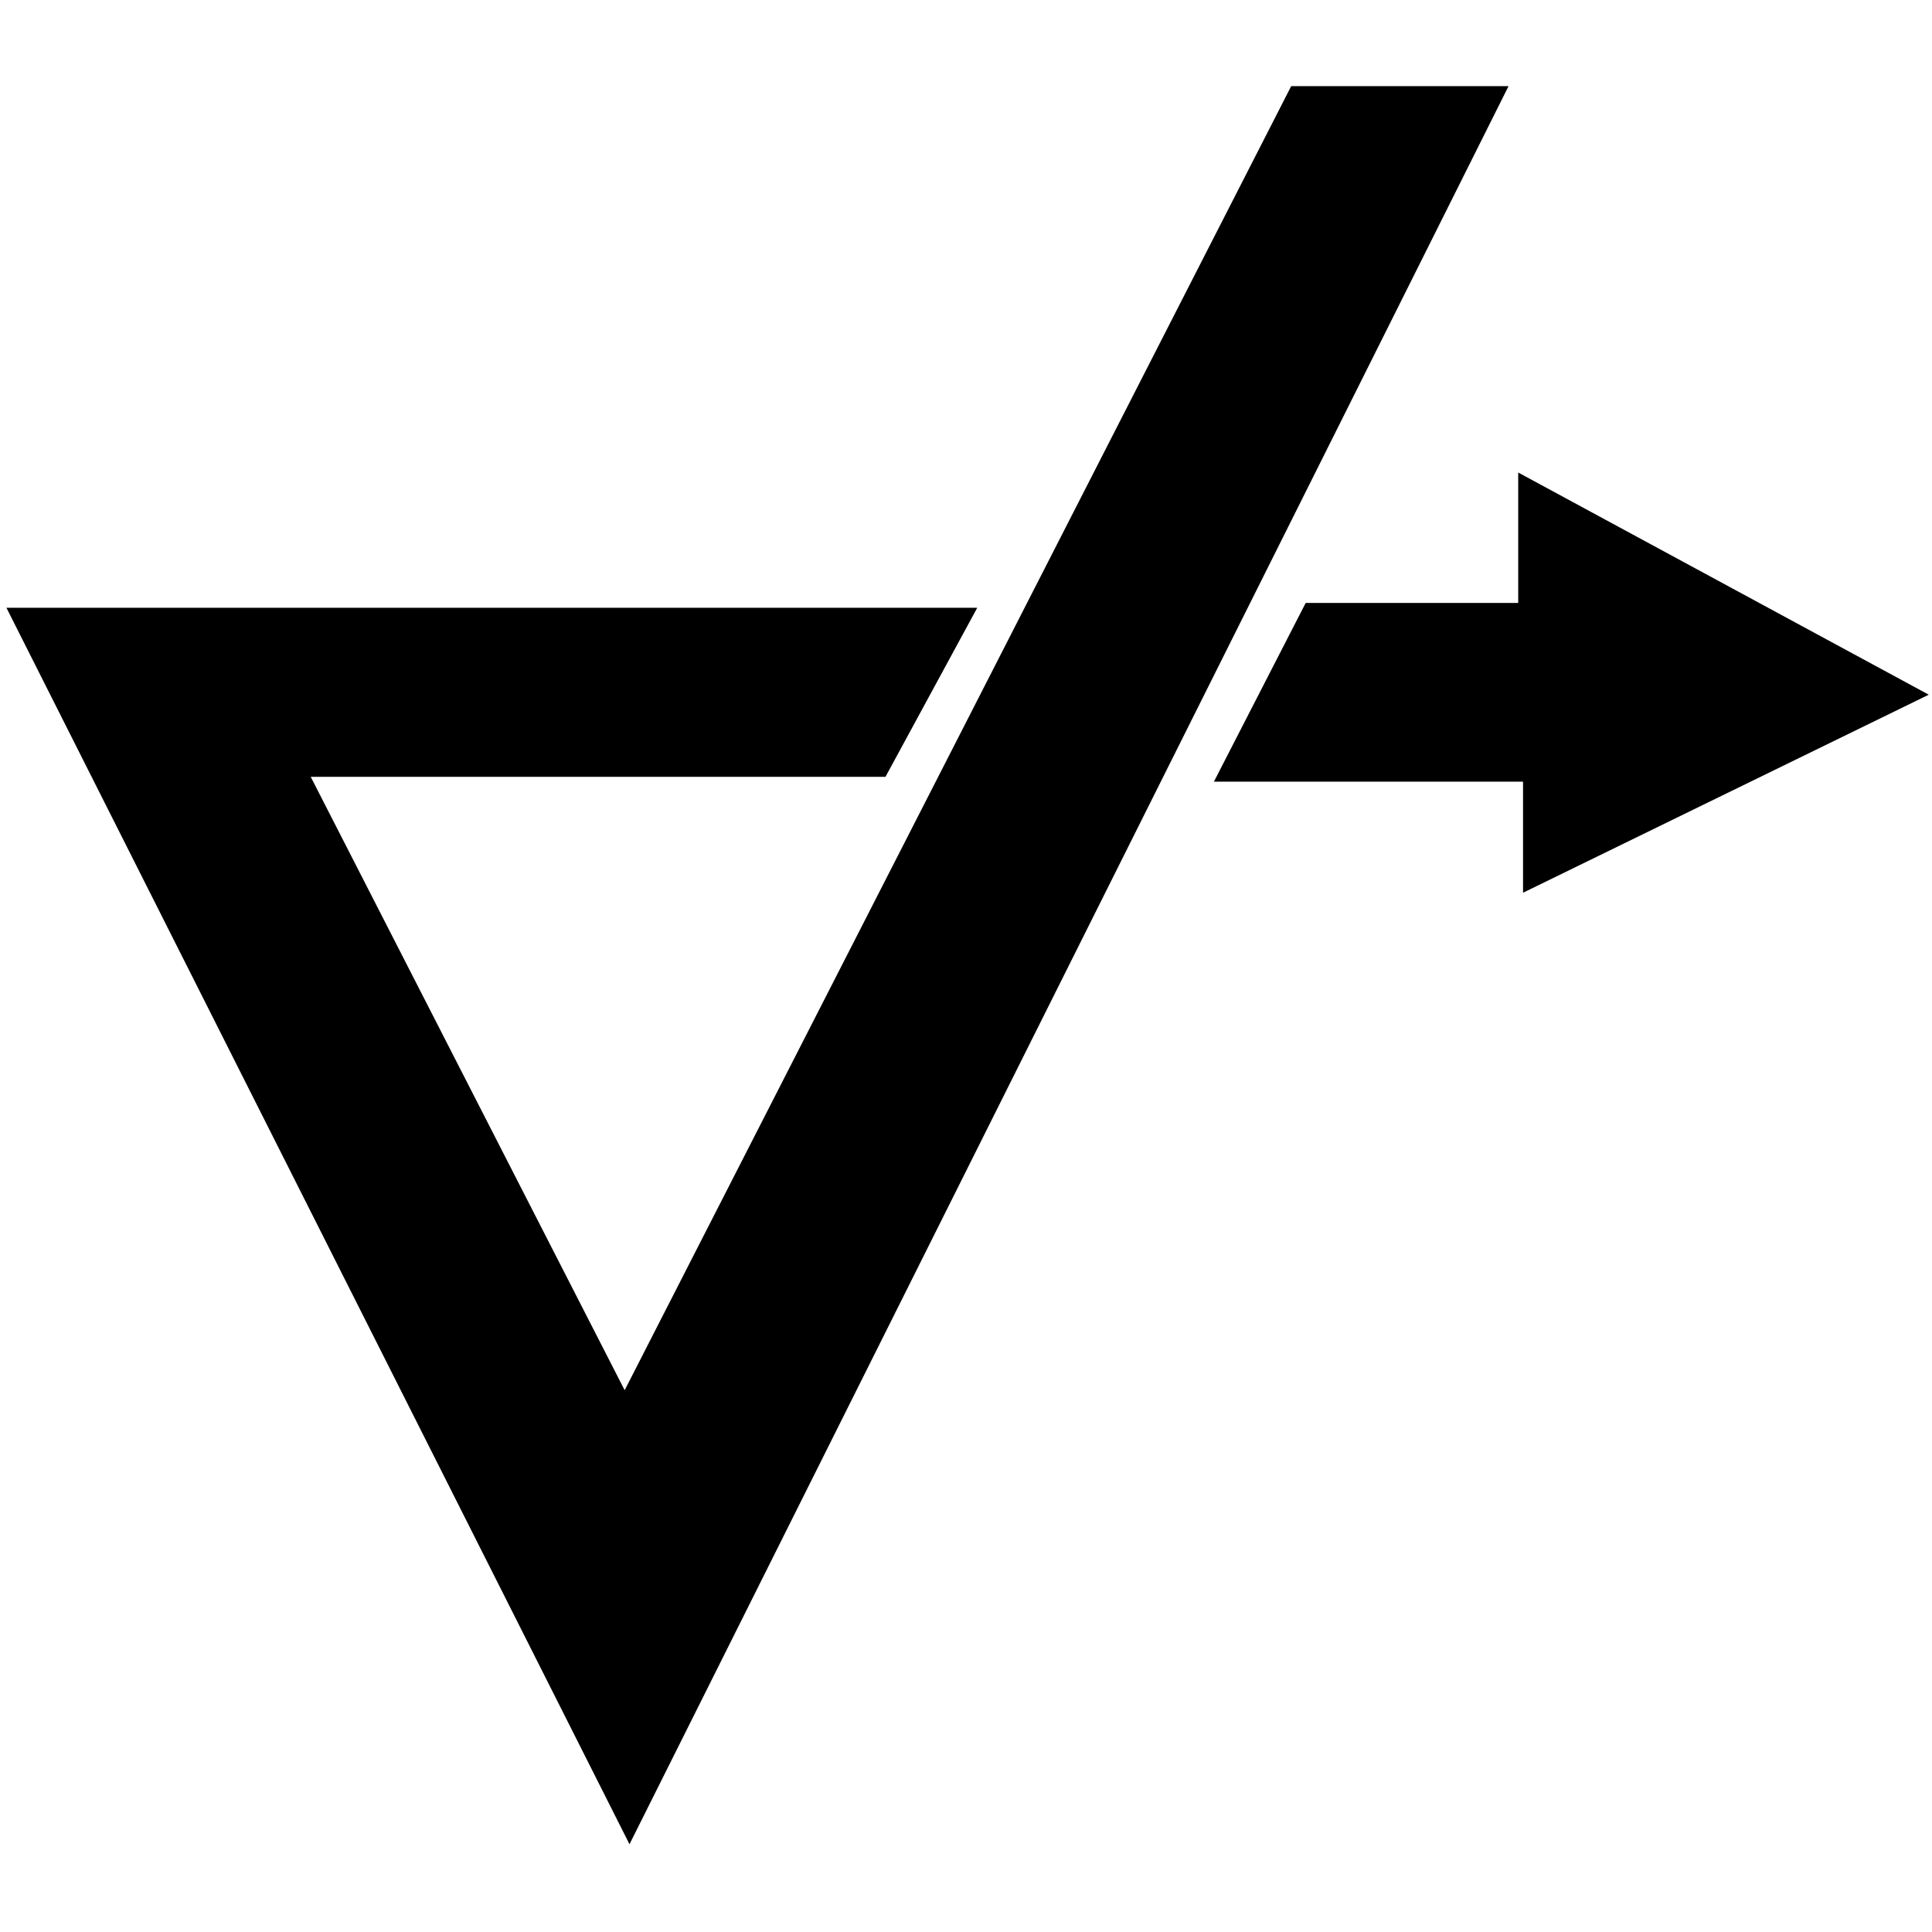 <?xml version="1.0" encoding="utf-8"?>
<!-- Generator: Adobe Illustrator 24.0.1, SVG Export Plug-In . SVG Version: 6.00 Build 0)  -->
<svg version="1.1" id="icon" xmlns="http://www.w3.org/2000/svg" xmlns:xlink="http://www.w3.org/1999/xlink" x="0px" y="0px"
	 viewBox="0 0 400 400" style="enable-background:new 0 0 400 400;" xml:space="preserve">
<g>
	<polygon class="st0" points="1.33,125.83 202.33,125.83 183.33,160.83 64.33,160.83 129.33,287.83 267.33,17.83 312.33,17.83 130.33,381.83 			"/>
	<polygon class="st0" points="270.33,124.83 251.33,161.83 315.33,161.83 315.33,184.83 399.33,143.83 314.33,97.83 314.33,124.83 			"/>
</g>
</svg>
